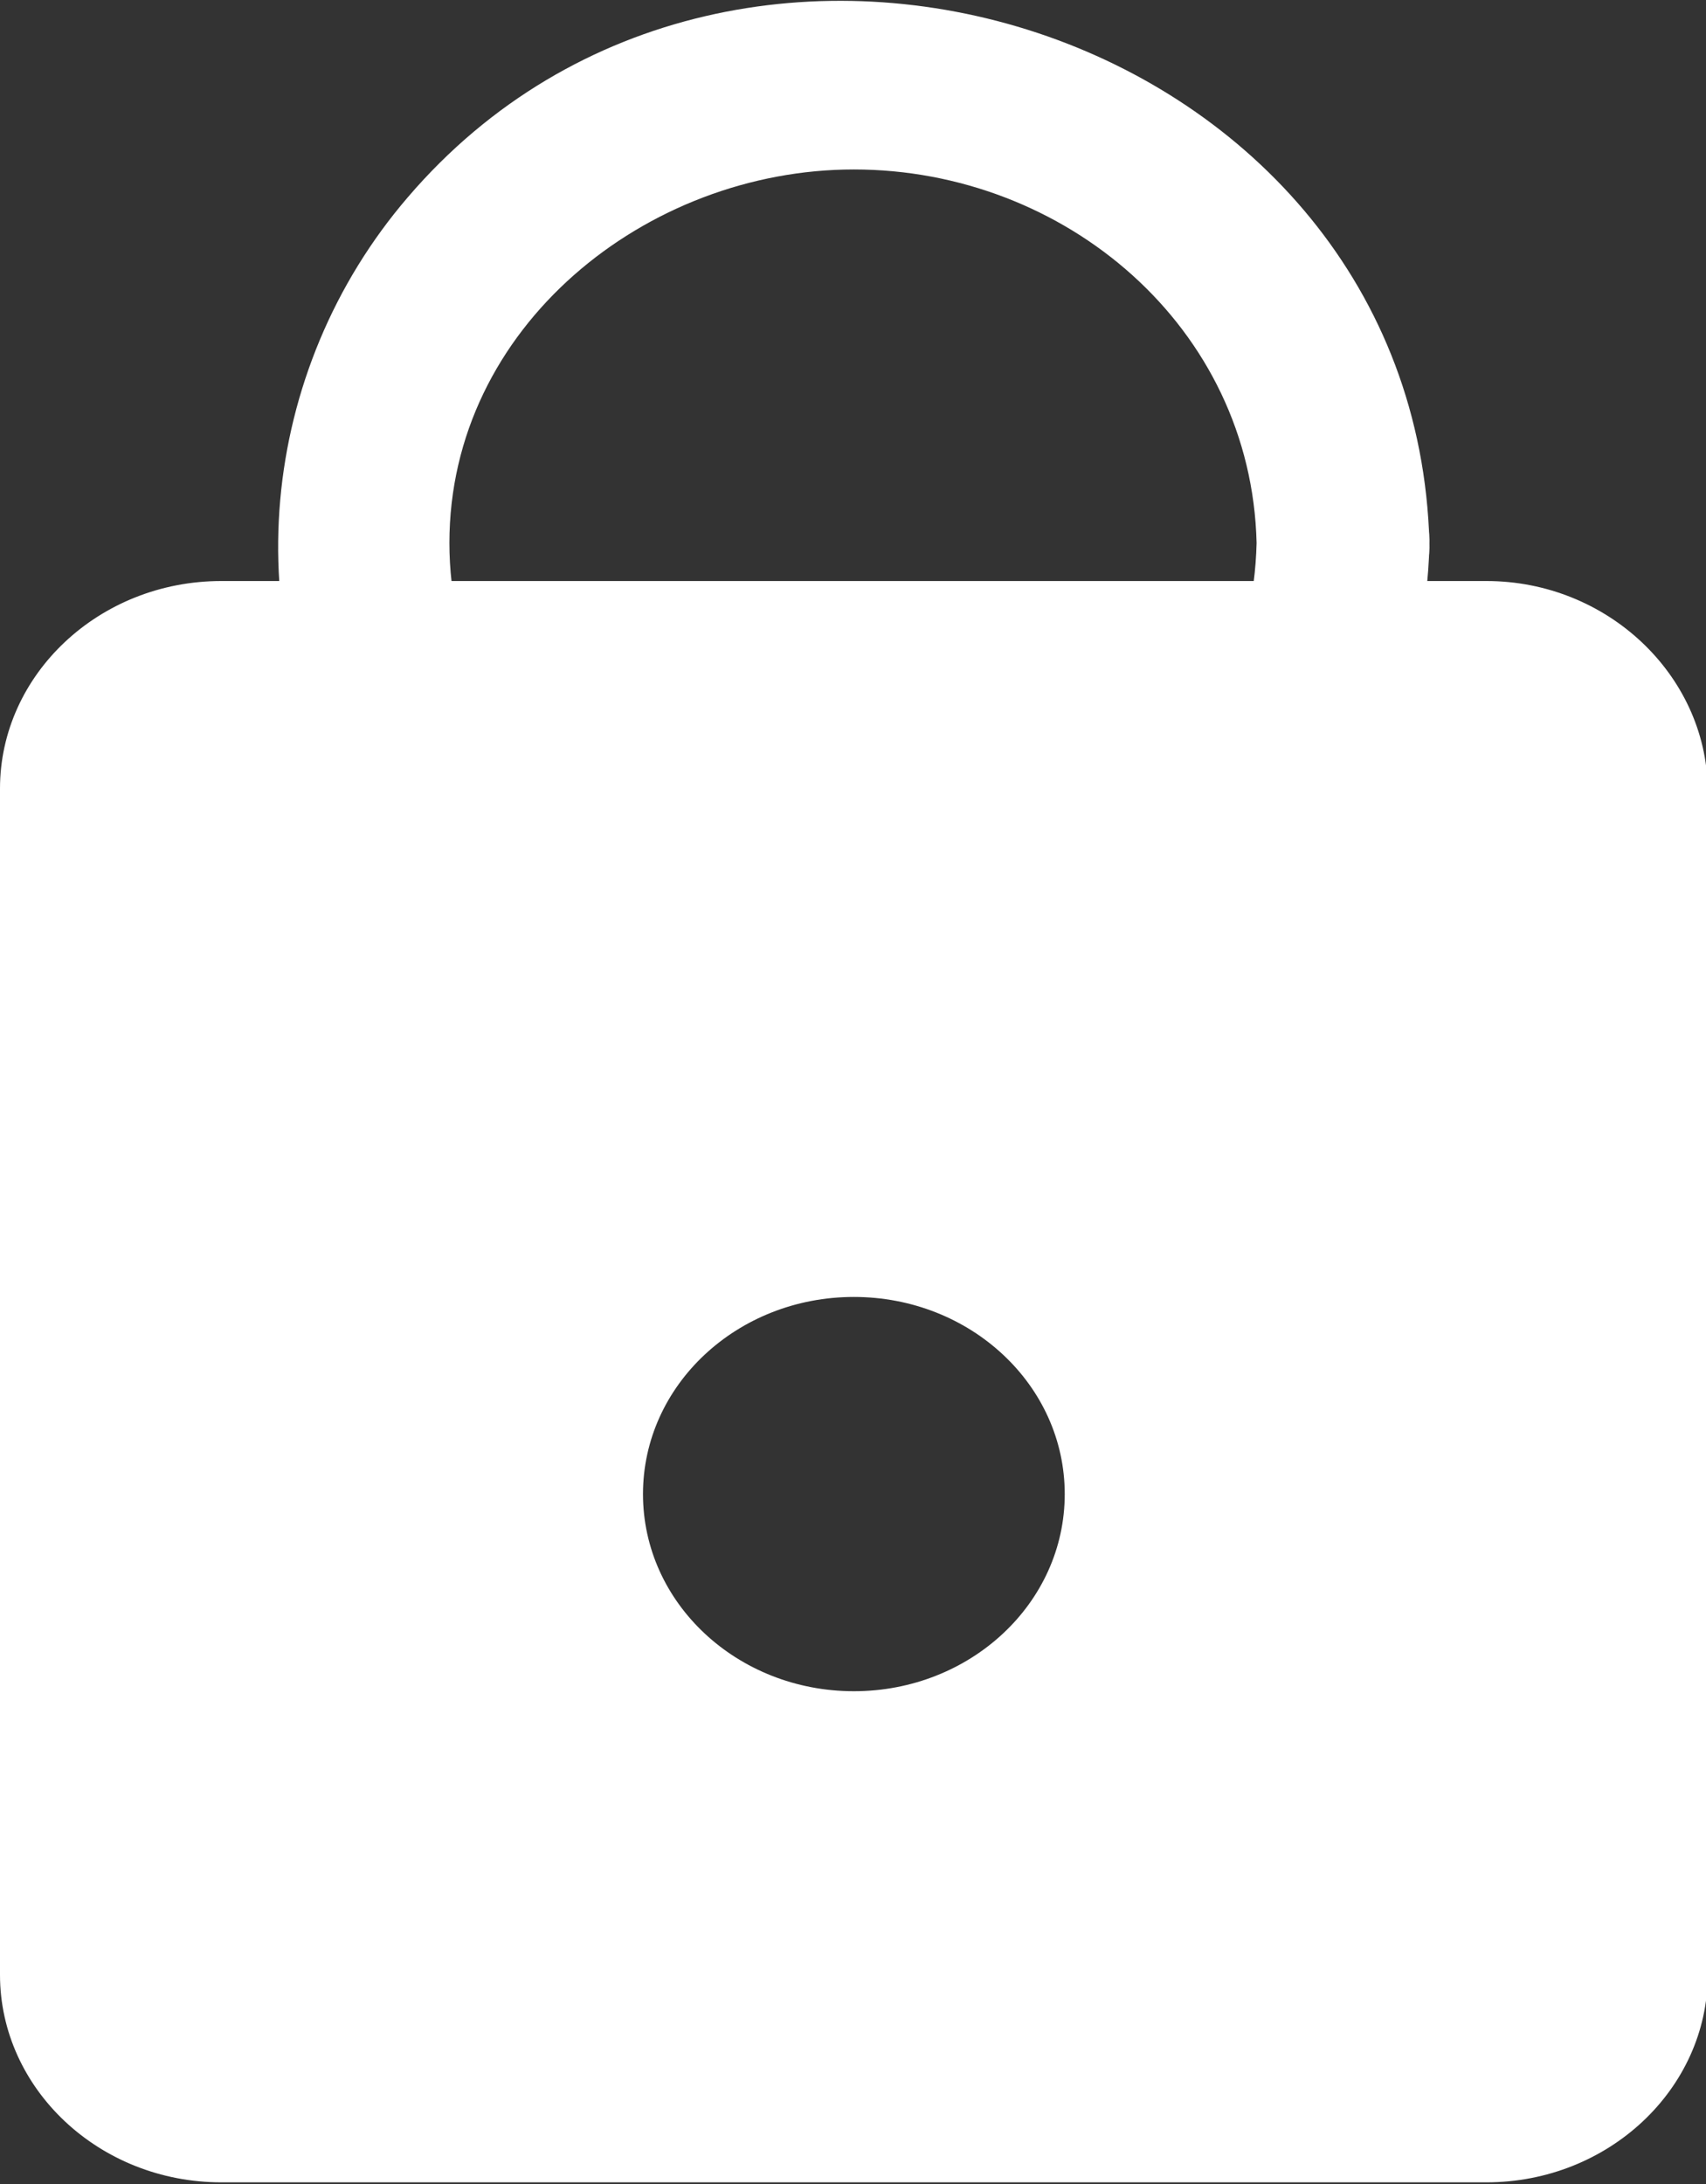 <!-- Generator: Adobe Illustrator 24.2.3, SVG Export Plug-In  -->
<svg version="1.1" xmlns="http://www.w3.org/2000/svg" xmlns:xlink="http://www.w3.org/1999/xlink" x="0px" y="0px" width="98.7px"
	 height="126.3px" viewBox="0 0 98.7 126.3" style="overflow:visible;enable-background:new 0 0 98.7 126.3;" xml:space="preserve">
<rect x="0" y="0" width="98.7" height="126.3" fill="#333333" stroke="none"/>
<style type="text/css">
	.st0{fill:#FFFFFF;stroke:#FFFFFF;stroke-miterlimit:10;}
	.st1{fill:#FFFFFF;}
</style>
<defs>
</defs>
<g id="XMLID_1_">
	<path id="XMLID_3_" class="st0" d="M86,34.1H12.8C6,34.1,0.5,39.3,0.5,45.6v68.6c0,6.3,5.5,11.5,12.3,11.5H86
		c6.8,0,12.3-5.2,12.3-11.5V45.6C98.2,39.3,92.7,34.1,86,34.1z M49.4,98.3c-7,0-12.7-5.3-12.7-11.9c0-6.6,5.7-11.9,12.7-11.9
		s12.7,5.3,12.7,11.9C62.1,93,56.4,98.3,49.4,98.3z"/>
	<g id="XMLID_2_">
		<g>
			<path class="st1" d="M72.7,31.4C72.4,43.9,61.6,52.9,49.4,53C37.4,53,26,43.8,26,31.4C26,18.9,37.4,9.8,49.4,9.8
				C61.6,9.8,72.4,18.9,72.7,31.4c0.2,6.4,10.2,6.4,10,0c-0.8-29.7-40-42.3-59.1-20c-8.6,10-10.1,24.7-3,36
				c7.4,11.8,21.5,17.3,35,15.1c15.3-2.6,26.7-15.6,27.1-31C82.9,24.9,72.9,24.9,72.7,31.4z"/>
		</g>
	</g>
</g>
</svg>
